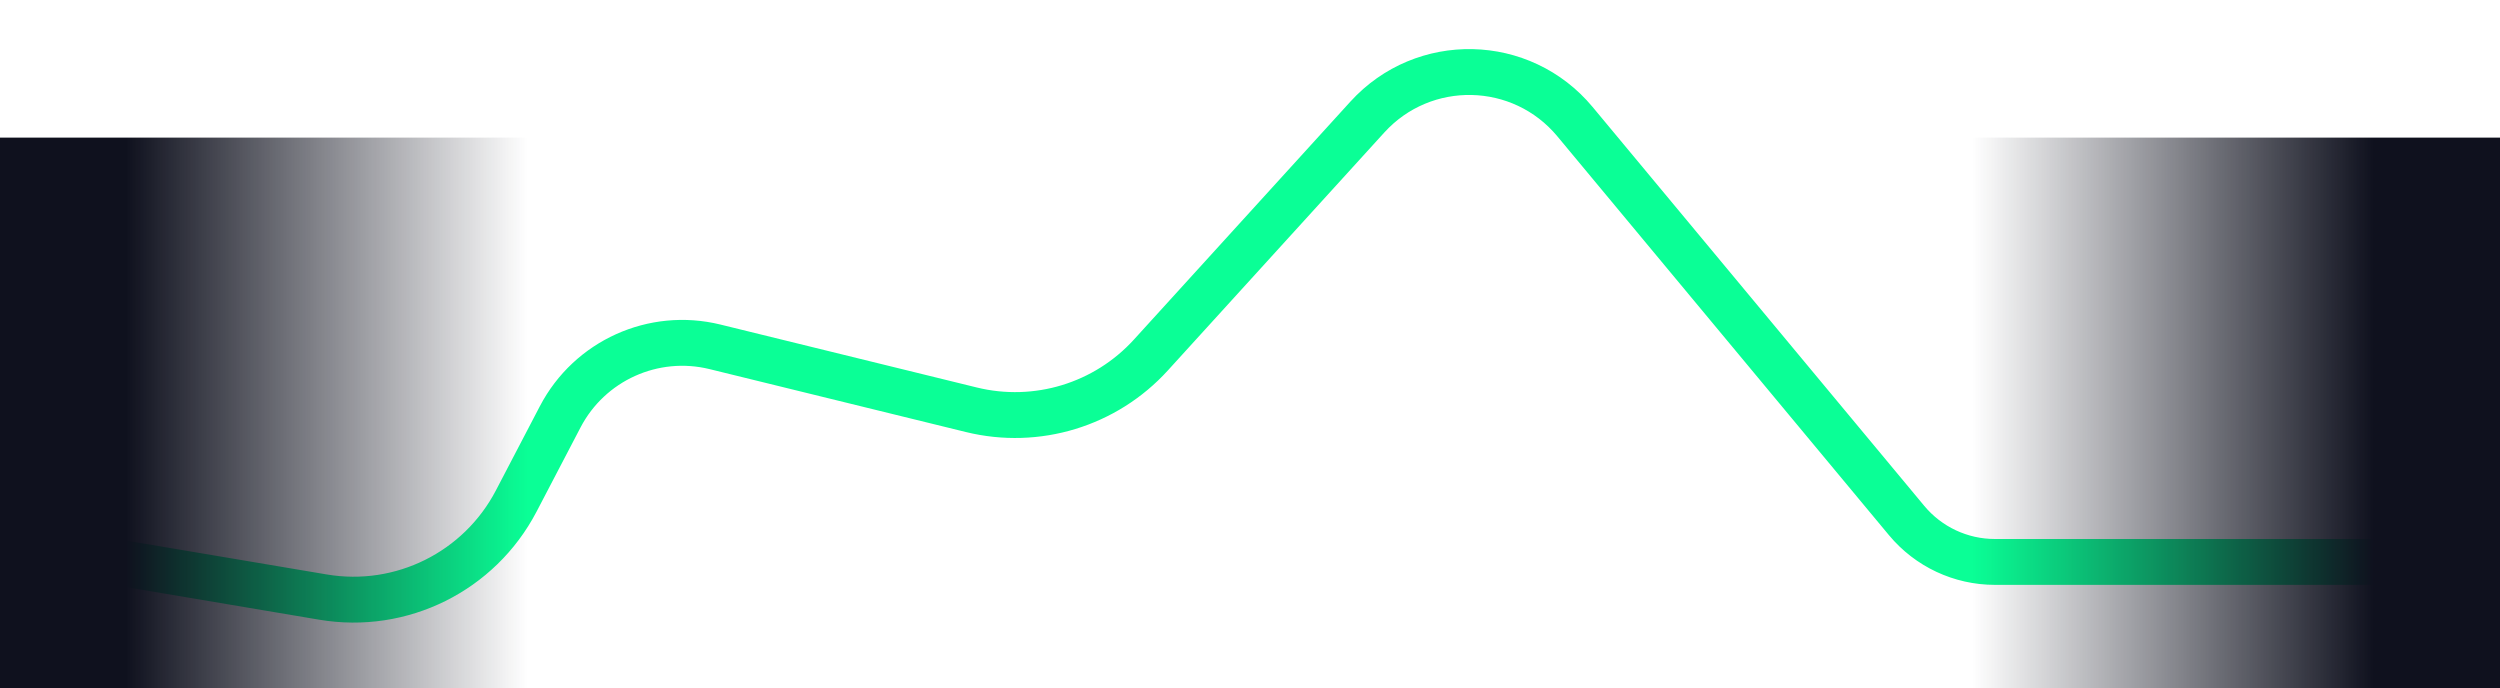 <svg width="109" height="30" viewBox="0 0 109 30" fill="none" xmlns="http://www.w3.org/2000/svg">
<path d="M5 24.5L14.084 26.033C17.501 26.61 20.901 24.92 22.506 21.848L24.426 18.171C25.706 15.722 28.492 14.463 31.175 15.122L42.353 17.866C45.202 18.565 48.204 17.649 50.178 15.479L59.617 5.103C62.07 2.407 66.339 2.502 68.669 5.304L83.13 22.697C84.08 23.839 85.489 24.5 86.975 24.5L105 24.5" stroke="#0AFF96" stroke-width="2" stroke-linecap="round"/>
<rect y="6" width="25" height="24" fill="url(#paint0_linear_1_98)"/>
<rect width="25" height="24" transform="matrix(-1 0 0 1 109 6)" fill="url(#paint1_linear_1_98)"/>
<defs>
<linearGradient id="paint0_linear_1_98" x1="5.5" y1="30" x2="23" y2="30" gradientUnits="userSpaceOnUse">
<stop stop-color="#0F111E"/>
<stop offset="1" stop-color="#0F111E" stop-opacity="0"/>
</linearGradient>
<linearGradient id="paint1_linear_1_98" x1="5.5" y1="24" x2="23" y2="24" gradientUnits="userSpaceOnUse">
<stop stop-color="#0F111E"/>
<stop offset="1" stop-color="#0F111E" stop-opacity="0"/>
</linearGradient>
</defs>
</svg>

